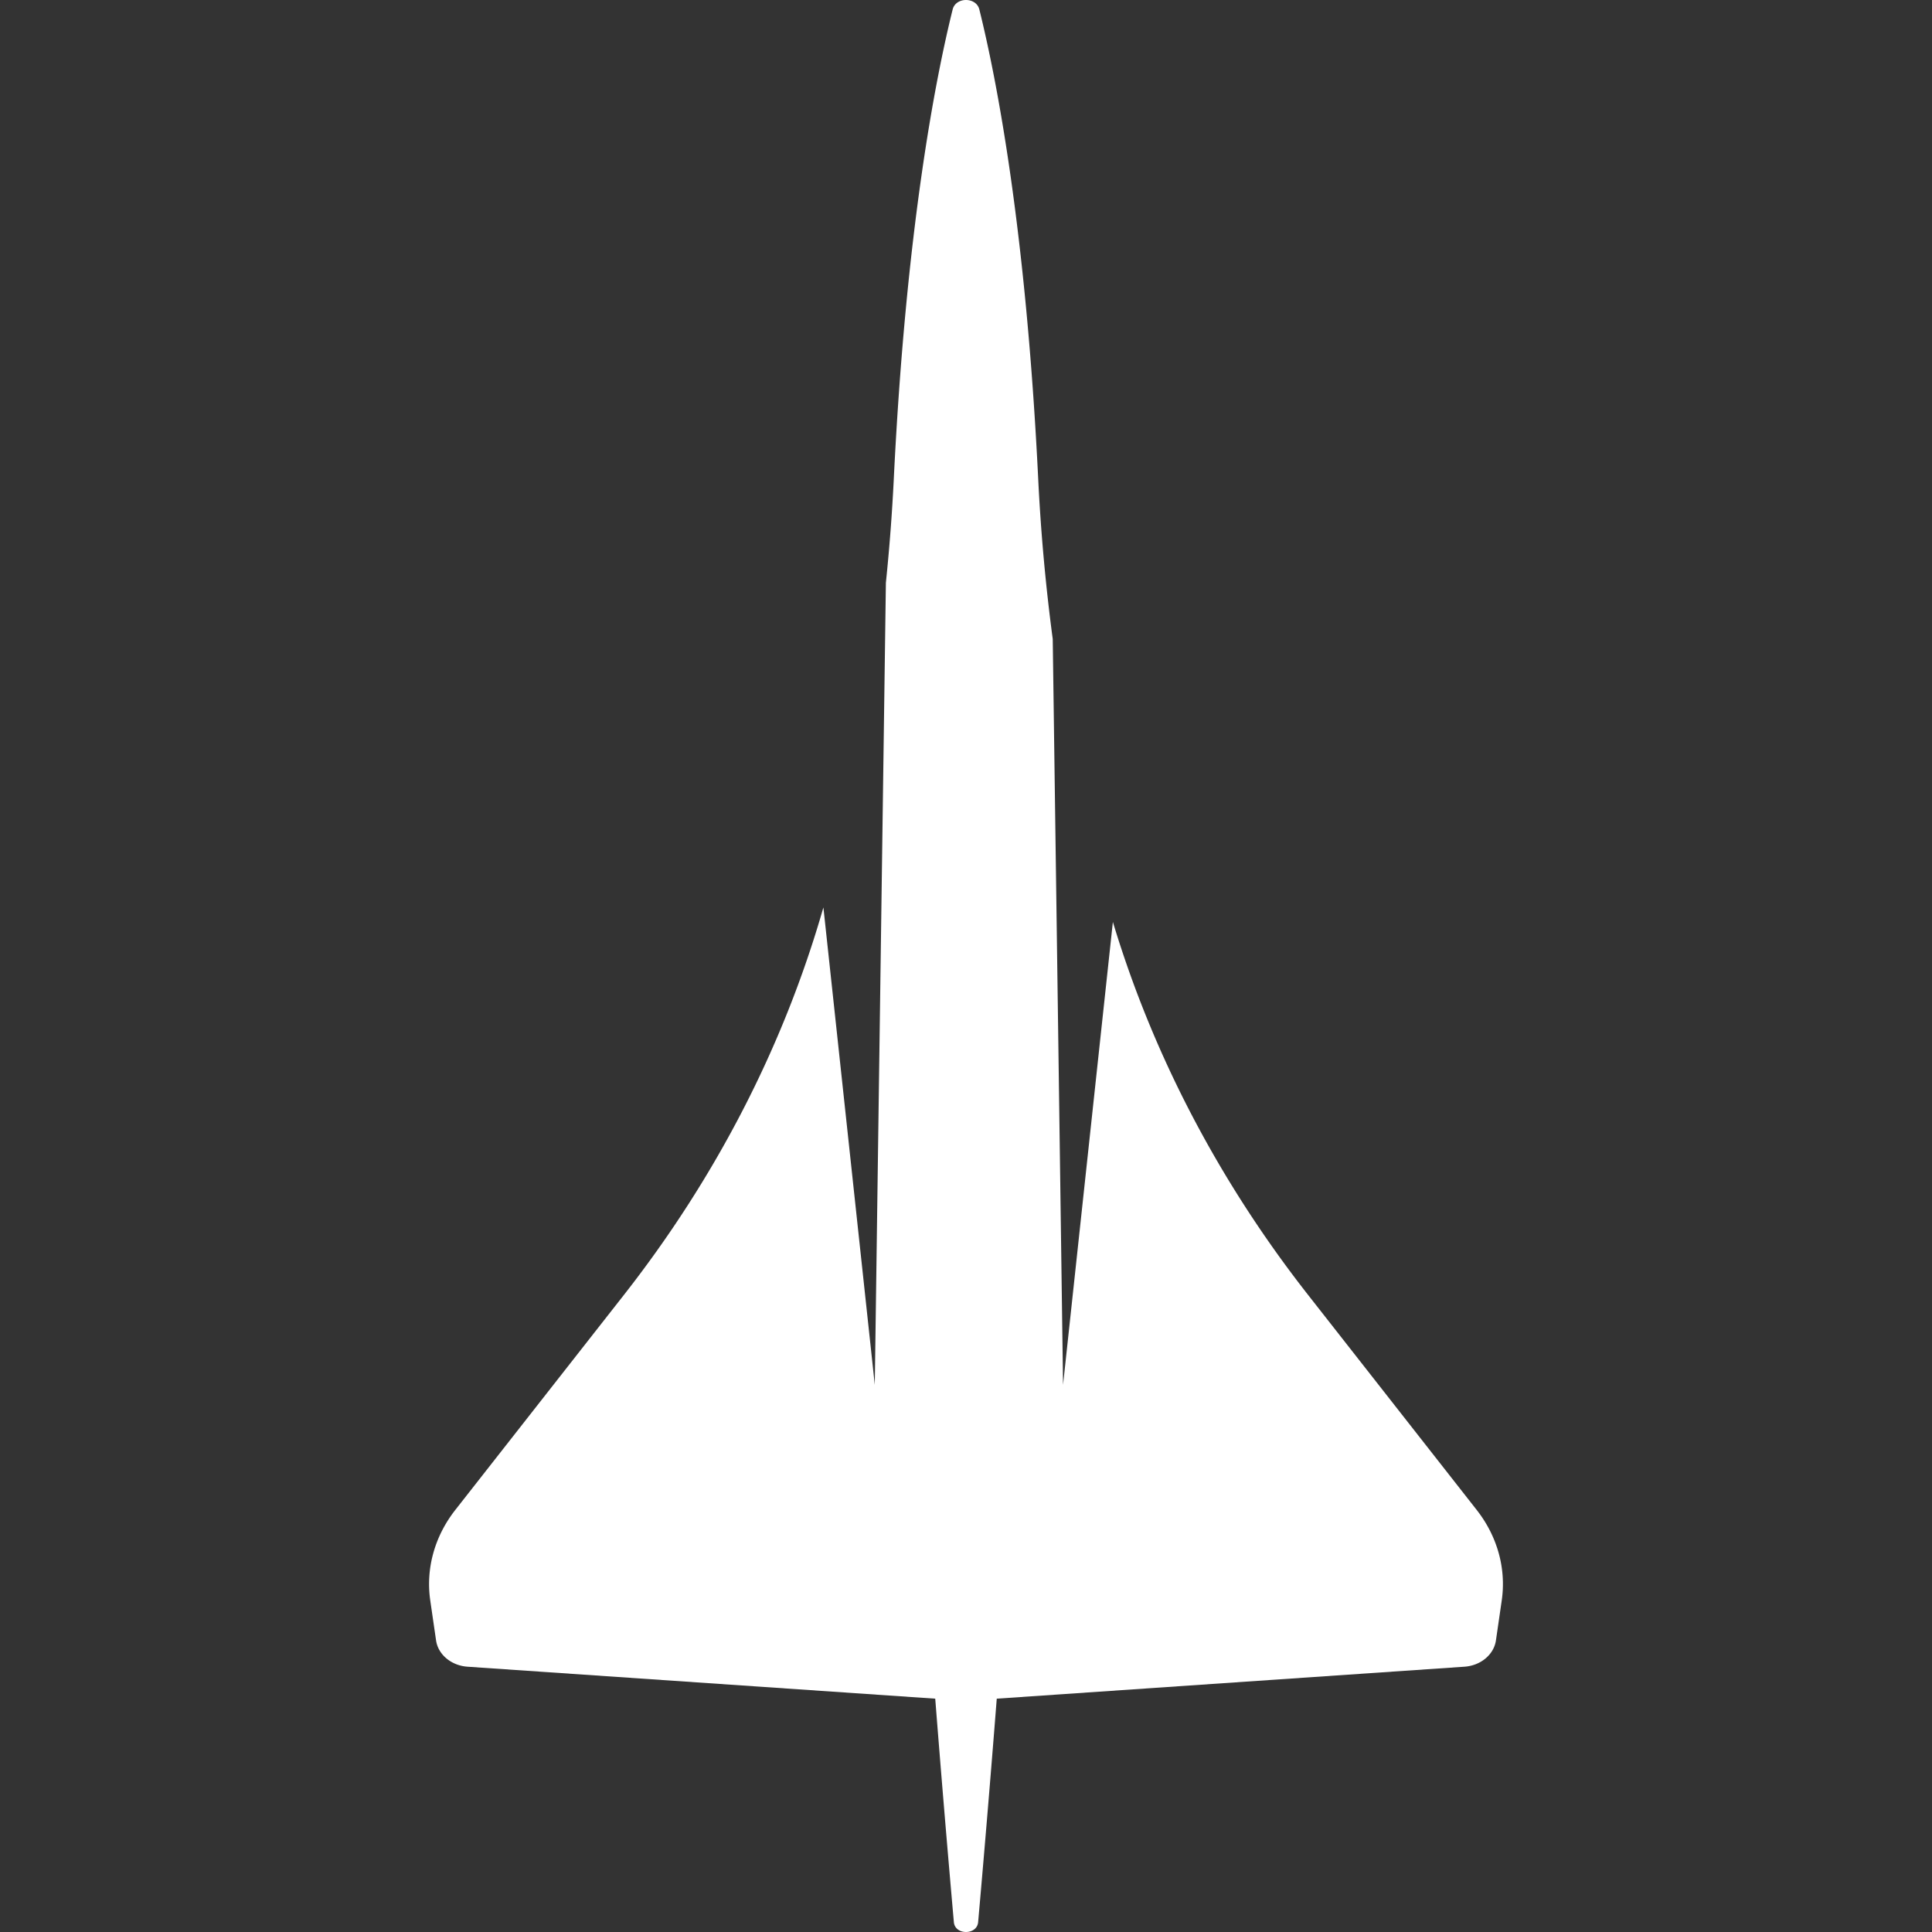 <svg xmlns="http://www.w3.org/2000/svg" version="1.1" xmlns:xlink="http://www.w3.org/1999/xlink" xmlns:svgjs="http://svgjs.com/svgjs" width="512" height="512" x="0" y="0" viewBox="0 0 599.828 599.828" style="enable-background:new 0 0 512 512" xml:space="preserve" class=""><rect x="0" y="0" width="599.828" height="599.828" fill="#333333" stroke="none"/><g><path d="m133.586 496.922 1.798 12.375c.641 4.41 4.726 7.819 9.784 8.166l145.195 9.923a6959.714 6959.714 0 0 0 5.784 69.386c.36 4.075 7.173 4.075 7.533 0 1.63-18.42 3.651-42.175 5.784-69.386l145.195-9.923c5.057-.345 9.143-3.755 9.784-8.166l1.798-12.375c1.439-9.902-1.332-19.923-7.784-28.149l-52.281-66.668c-27.677-35.294-48.18-74.494-60.661-115.865l-15.468 143.71-3.205-231.553a595.998 595.998 0 0 1-4.501-49.529C318.53 71.115 309.418 24.552 304.054 2.93c-.97-3.907-7.313-3.907-8.281 0-5.364 21.622-14.477 68.186-18.286 145.939a599.603 599.603 0 0 1-2.445 32.056l-3.447 249.024-15.953-148.22c-12.329 43.033-33.308 83.802-61.99 120.377l-52.281 66.668c-6.451 8.225-9.222 18.246-7.785 28.148z" fill="#ffffff" data-original="#000000" opacity="1" class=""></path></g></svg>